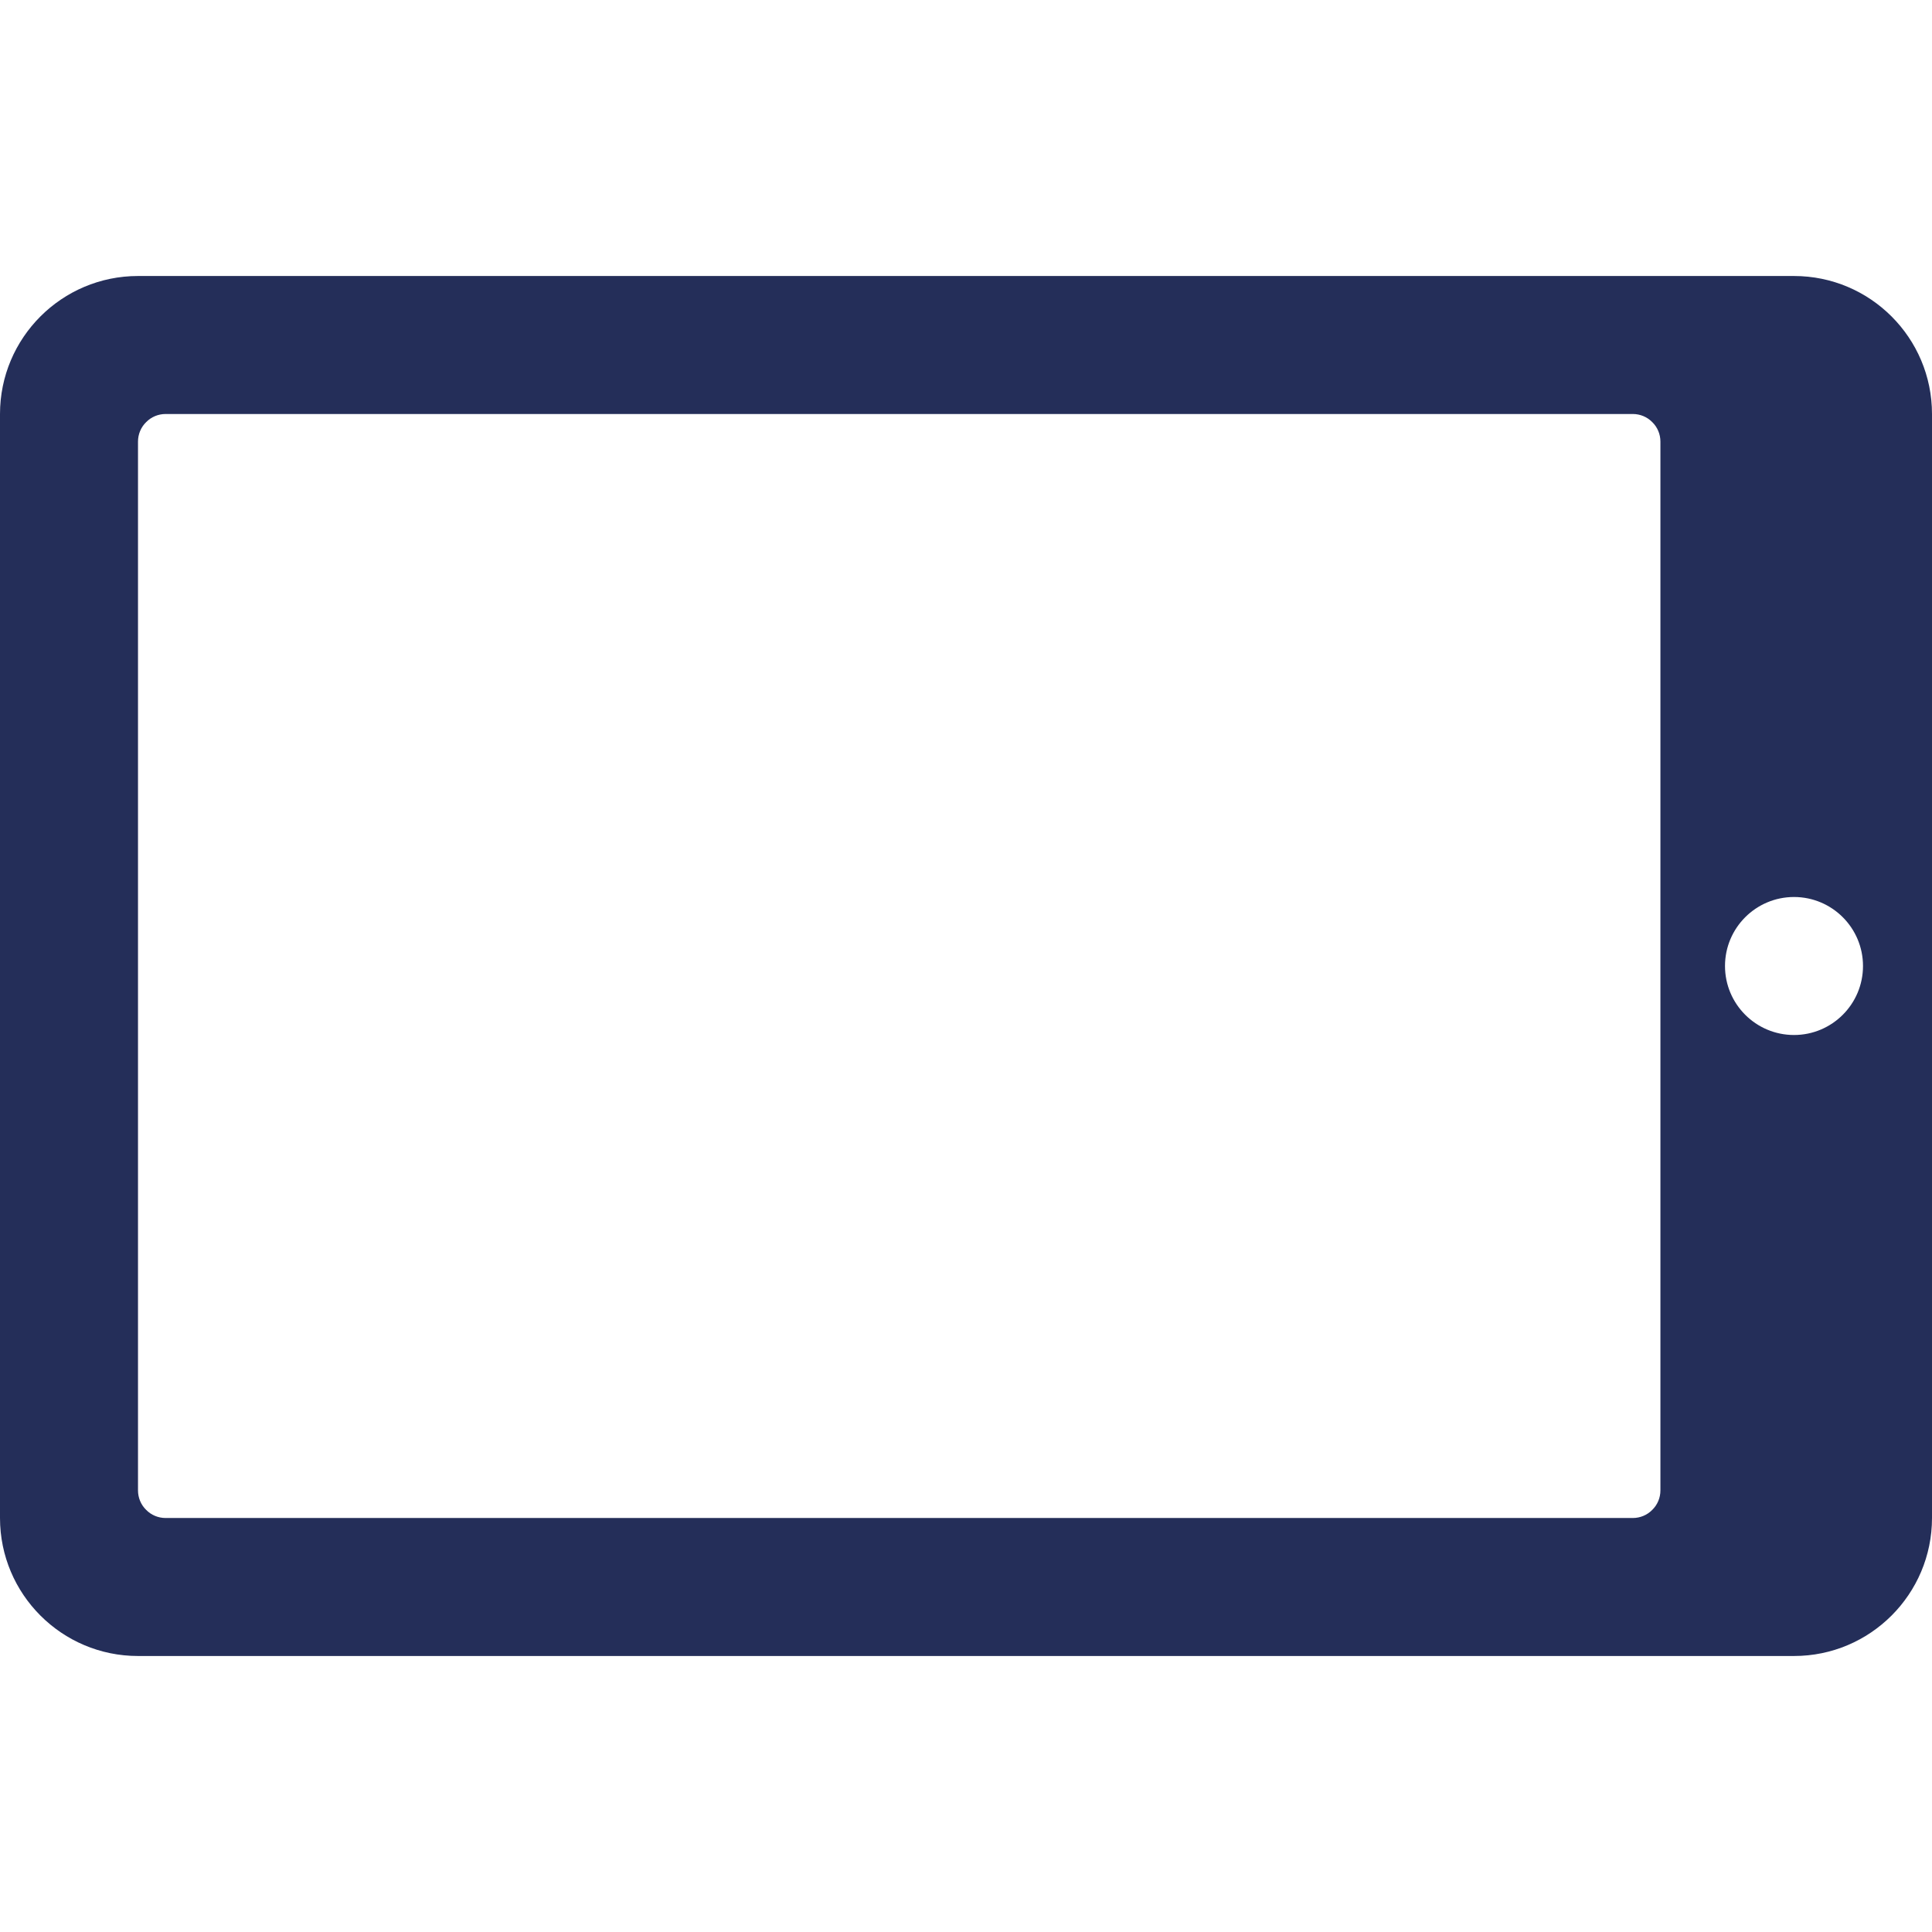 <svg width="14" height="14" viewBox="0 0 14 14" fill="none" xmlns="http://www.w3.org/2000/svg">
<path fill-rule="evenodd" clip-rule="evenodd" d="M14 11C14 11.552 13.552 12 13 12C10.423 12 3.577 12 1 12C0.448 12 0 11.552 0 11C0 9.084 0 4.916 0 3C0 2.448 0.448 2 1 2C3.577 2 10.423 2 13 2C13.552 2 14 2.448 14 3C14 4.916 14 9.084 14 11ZM12.032 3.2C12.032 3.147 12.011 3.096 11.973 3.059C11.936 3.021 11.885 3 11.832 3C10.469 3 2.563 3 1.2 3C1.147 3 1.096 3.021 1.059 3.059C1.021 3.096 1 3.147 1 3.2C1 4.309 1 9.691 1 10.8C1 10.853 1.021 10.904 1.059 10.941C1.096 10.979 1.147 11 1.2 11C2.563 11 10.469 11 11.832 11C11.885 11 11.936 10.979 11.973 10.941C12.011 10.904 12.032 10.853 12.032 10.8C12.032 9.691 12.032 4.309 12.032 3.2ZM13 6.5C13.276 6.5 13.5 6.724 13.5 7C13.5 7.276 13.276 7.5 13 7.5C12.724 7.5 12.5 7.276 12.5 7C12.5 6.724 12.724 6.5 13 6.5Z" fill="#242E59"/>
</svg>
